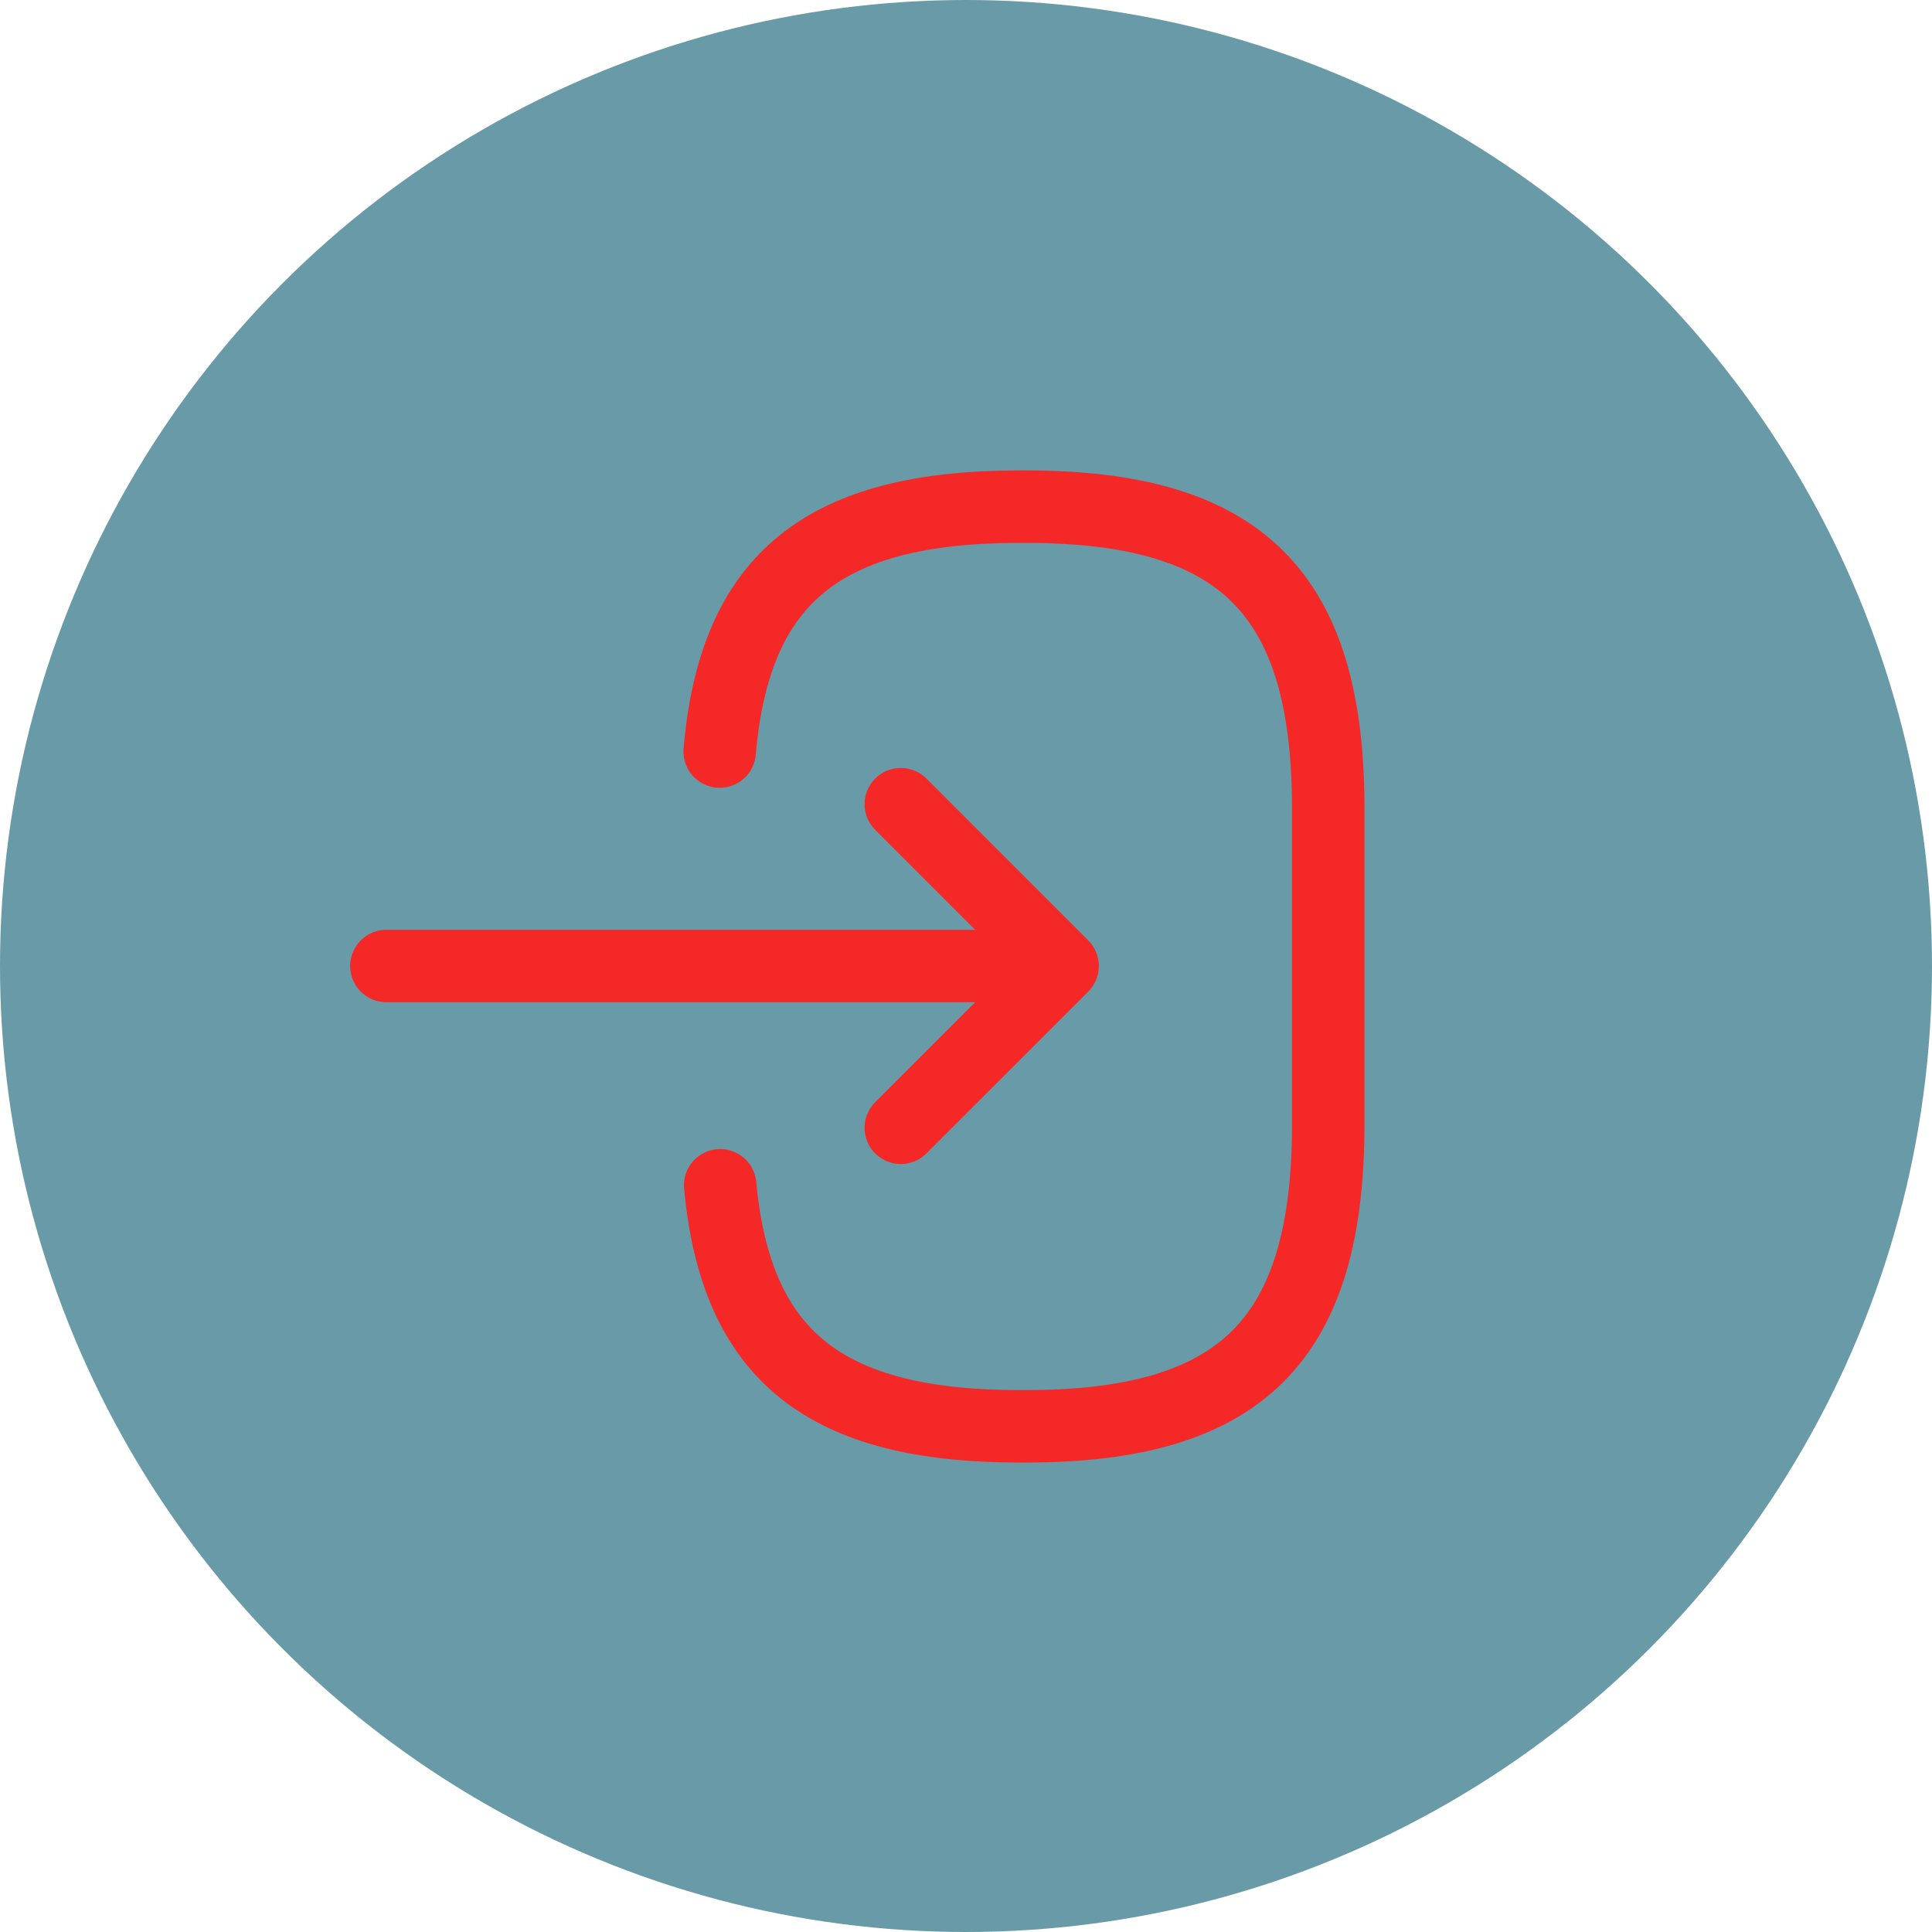 <svg width="40" height="40" viewBox="0 0 40 40" fill="none" xmlns="http://www.w3.org/2000/svg">
<circle cx="20" cy="20" r="20" fill="#699AA7"/>
<path d="M14.9 15.56C15.21 11.96 17.06 10.49 21.11 10.49H21.24C25.71 10.49 27.5 12.28 27.5 16.75V23.27C27.5 27.74 25.71 29.53 21.24 29.53H21.11C17.09 29.53 15.24 28.08 14.91 24.54" stroke="#F52828" stroke-width="1.5" stroke-linecap="round" stroke-linejoin="round"/>
<path d="M8 20H20.88" stroke="#F52828" stroke-width="1.5" stroke-linecap="round" stroke-linejoin="round"/>
<path d="M18.65 16.65L22 20L18.65 23.35" stroke="#F52828" stroke-width="1.5" stroke-linecap="round" stroke-linejoin="round"/>
</svg>

